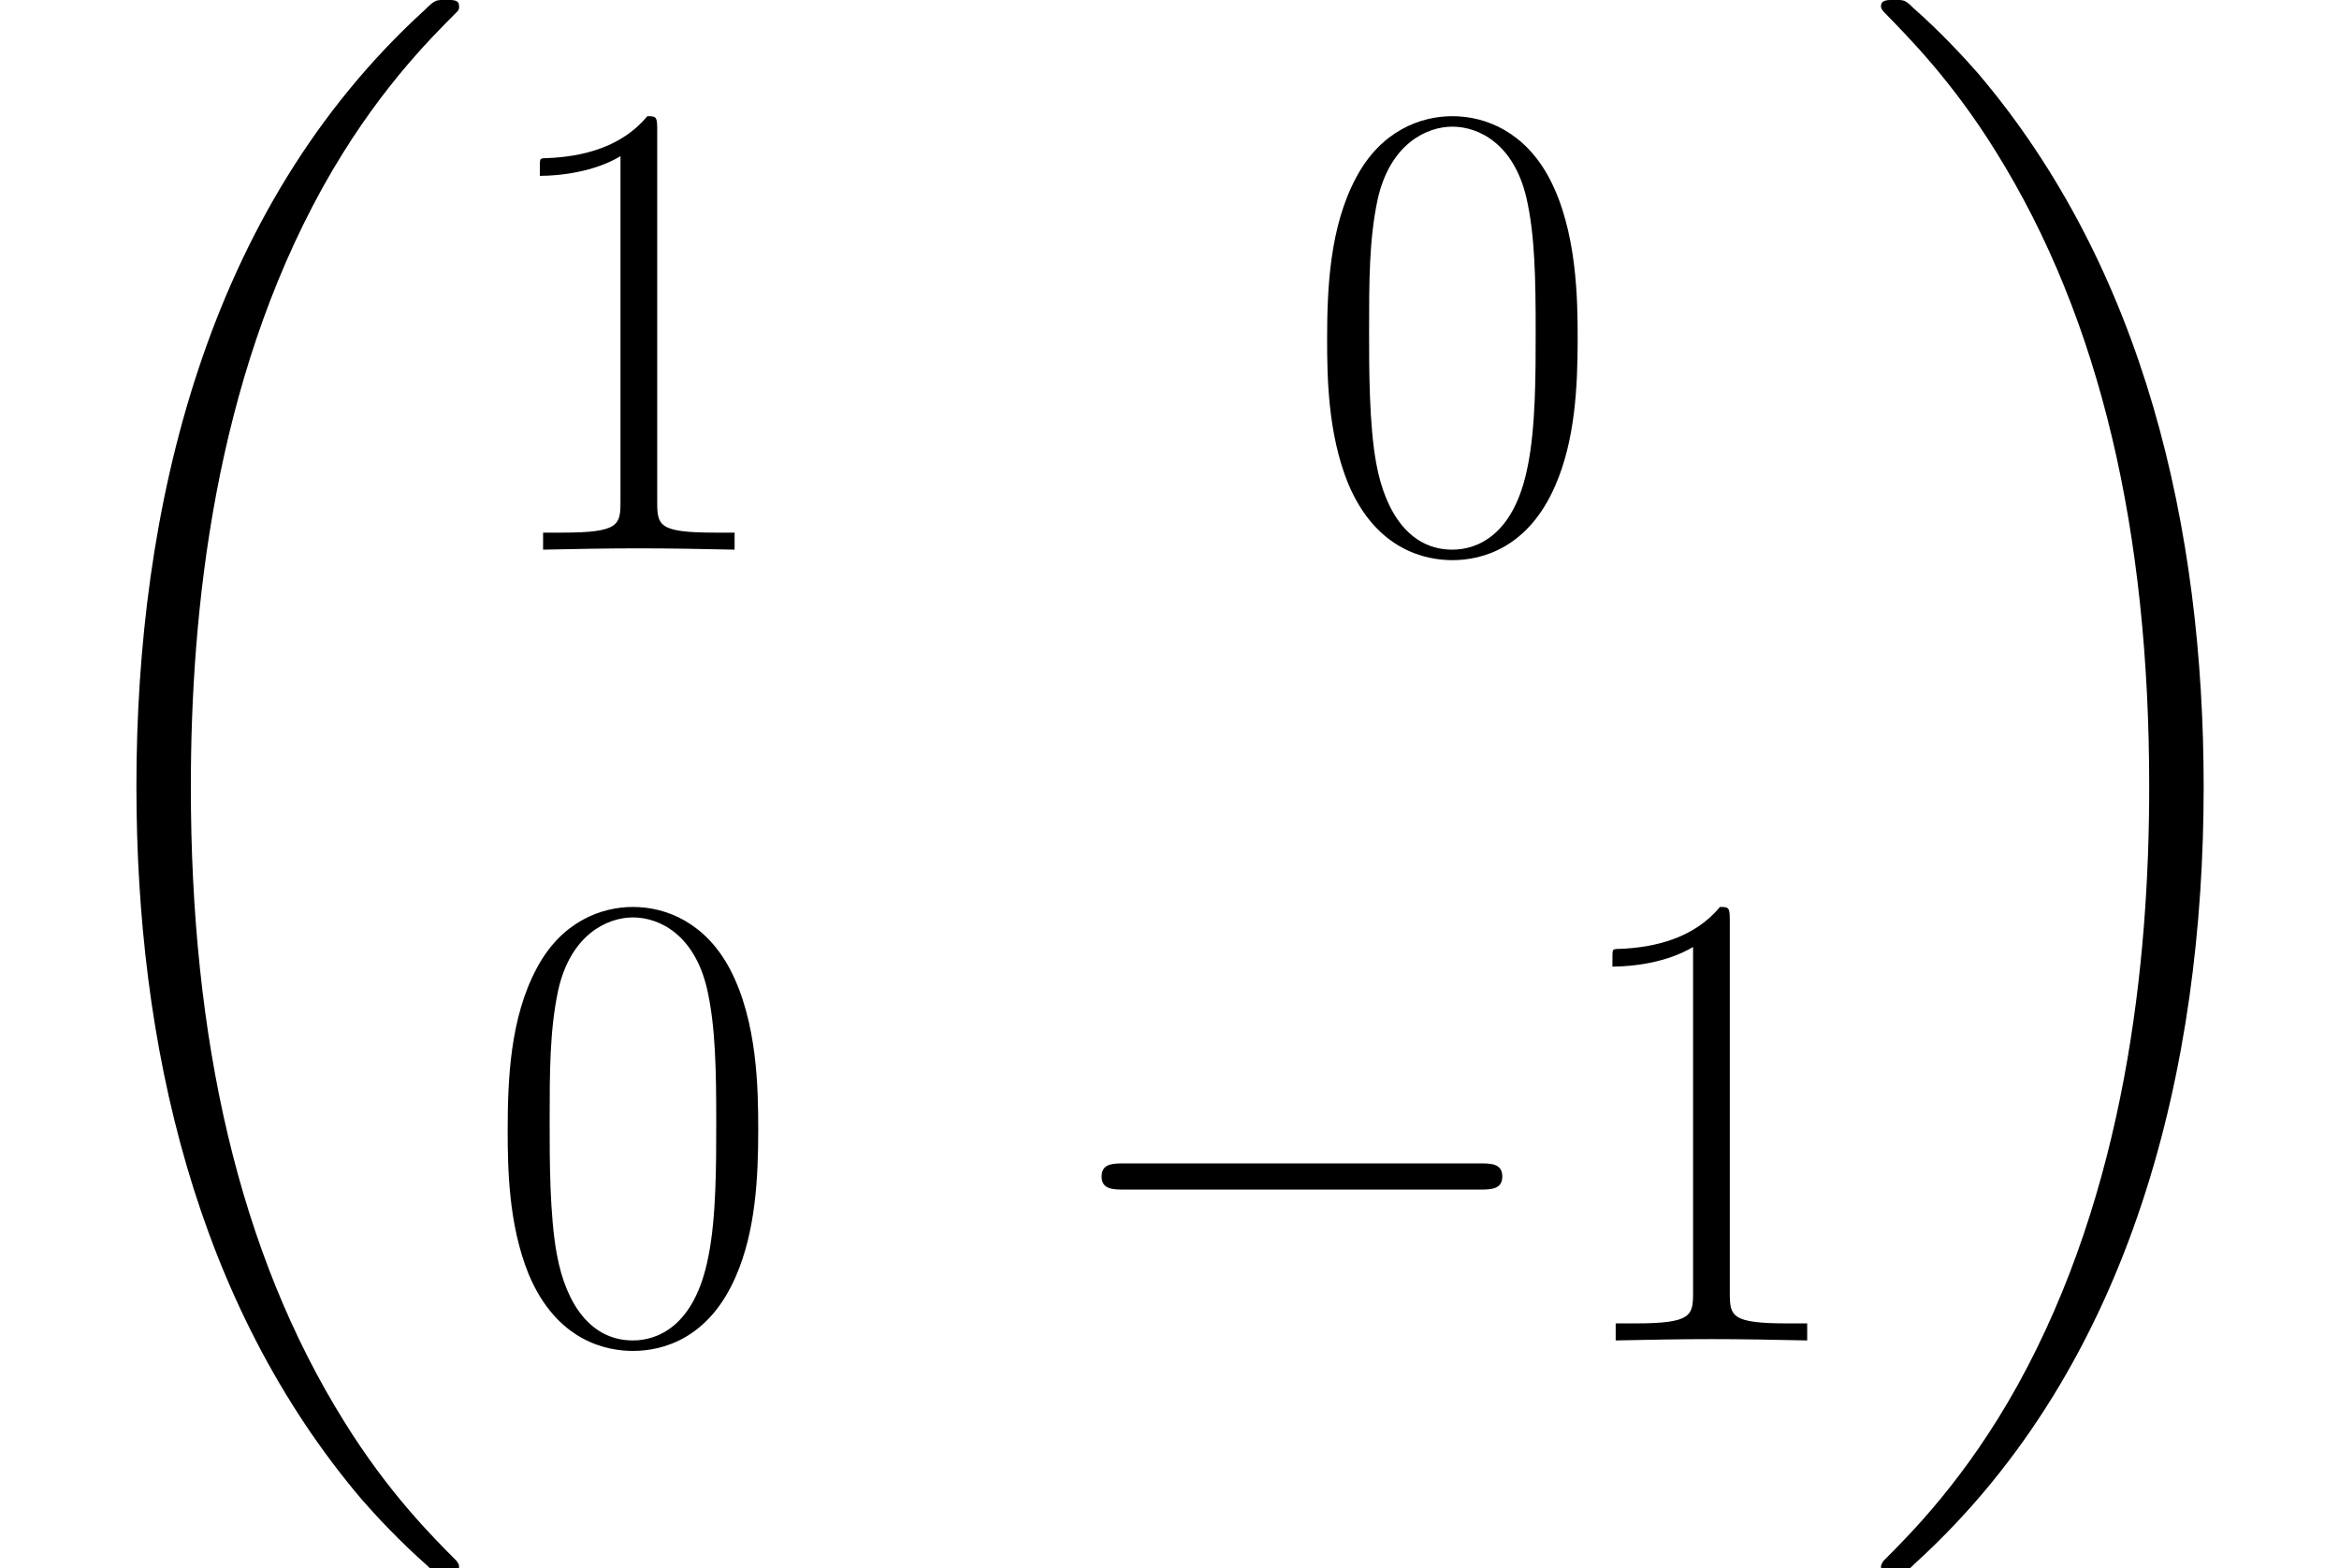 <?xml version='1.0' encoding='UTF-8'?>
<!-- This file was generated by dvisvgm 1.15.1 -->
<svg height='66.972pt' version='1.1' viewBox='-0.239 -0.229 99.893 66.972' width='99.893pt' xmlns='http://www.w3.org/2000/svg' xmlns:xlink='http://www.w3.org/1999/xlink'>
<defs>
<path d='M17.351 58.225C17.351 58.126 17.301 58.076 17.252 58.002C16.335 57.085 14.674 55.424 13.013 52.747C9.022 46.352 7.213 38.296 7.213 28.753C7.213 22.085 8.105 13.484 12.195 6.098C14.153 2.578 16.186 0.545 17.277 -0.545C17.351 -0.62 17.351 -0.669 17.351 -0.744C17.351 -0.991 17.177 -0.991 16.83 -0.991S16.434 -0.991 16.062 -0.62C7.758 6.94 5.156 18.293 5.156 28.728C5.156 38.469 7.387 48.285 13.682 55.697C14.178 56.267 15.12 57.283 16.136 58.175C16.434 58.473 16.483 58.473 16.83 58.473S17.351 58.473 17.351 58.225Z' id='g0-18'/>
<path d='M13.063 28.753C13.063 19.012 10.832 9.196 4.536 1.785C4.04 1.215 3.098 0.198 2.082 -0.694C1.785 -0.991 1.735 -0.991 1.388 -0.991C1.091 -0.991 0.868 -0.991 0.868 -0.744C0.868 -0.644 0.967 -0.545 1.016 -0.496C1.884 0.397 3.545 2.057 5.205 4.734C9.196 11.129 11.005 19.185 11.005 28.728C11.005 35.396 10.113 43.997 6.023 51.384C4.065 54.903 2.008 56.961 0.967 58.002C0.917 58.076 0.868 58.15 0.868 58.225C0.868 58.473 1.091 58.473 1.388 58.473C1.735 58.473 1.785 58.473 2.156 58.101C10.46 50.541 13.063 39.188 13.063 28.753Z' id='g0-19'/>
<path d='M10.411 -7.957C10.411 -9.469 10.386 -12.046 9.345 -14.03C8.428 -15.765 6.965 -16.384 5.676 -16.384C4.486 -16.384 2.974 -15.839 2.033 -14.054C1.041 -12.195 0.942 -9.89 0.942 -7.957C0.942 -6.544 0.967 -4.387 1.735 -2.503C2.801 0.05 4.71 0.397 5.676 0.397C6.816 0.397 8.552 -0.074 9.568 -2.429C10.311 -4.139 10.411 -6.147 10.411 -7.957ZM5.676 0C4.09 0 3.148 -1.363 2.801 -3.247C2.528 -4.71 2.528 -6.841 2.528 -8.229C2.528 -10.138 2.528 -11.724 2.851 -13.236C3.321 -15.343 4.71 -15.988 5.676 -15.988C6.692 -15.988 8.006 -15.318 8.477 -13.286C8.799 -11.873 8.824 -10.212 8.824 -8.229C8.824 -6.618 8.824 -4.635 8.527 -3.173C8.006 -0.471 6.544 0 5.676 0Z' id='g2-48'/>
<path d='M6.593 -15.839C6.593 -16.36 6.569 -16.384 6.222 -16.384C5.255 -15.219 3.792 -14.847 2.404 -14.798C2.33 -14.798 2.206 -14.798 2.181 -14.748S2.156 -14.649 2.156 -14.129C2.925 -14.129 4.214 -14.277 5.205 -14.872V-1.809C5.205 -0.942 5.156 -0.644 3.024 -0.644H2.28V0C3.47 -0.025 4.71 -0.05 5.899 -0.05S8.328 -0.025 9.518 0V-0.644H8.775C6.643 -0.644 6.593 -0.917 6.593 -1.809V-15.839Z' id='g2-49'/>
<path d='M16.335 -5.701C16.756 -5.701 17.202 -5.701 17.202 -6.197S16.756 -6.692 16.335 -6.692H2.925C2.503 -6.692 2.057 -6.692 2.057 -6.197S2.503 -5.701 2.925 -5.701H16.335Z' id='g1-0'/>
</defs>
<g id='page1' transform='matrix(1.13 0 0 1.13 -63.986 -61.187)'>
<use x='56.413' xlink:href='#g0-18' y='54.933'/>
<use x='74.659' xlink:href='#g2-49' y='74.72'/>
<use x='105.629' xlink:href='#g2-48' y='74.72'/>
<use x='74.659' xlink:href='#g2-48' y='104.608'/>
<use x='95.99' xlink:href='#g1-0' y='104.608'/>
<use x='115.197' xlink:href='#g2-49' y='104.608'/>
<use x='126.636' xlink:href='#g0-19' y='54.933'/>
</g>
</svg>
